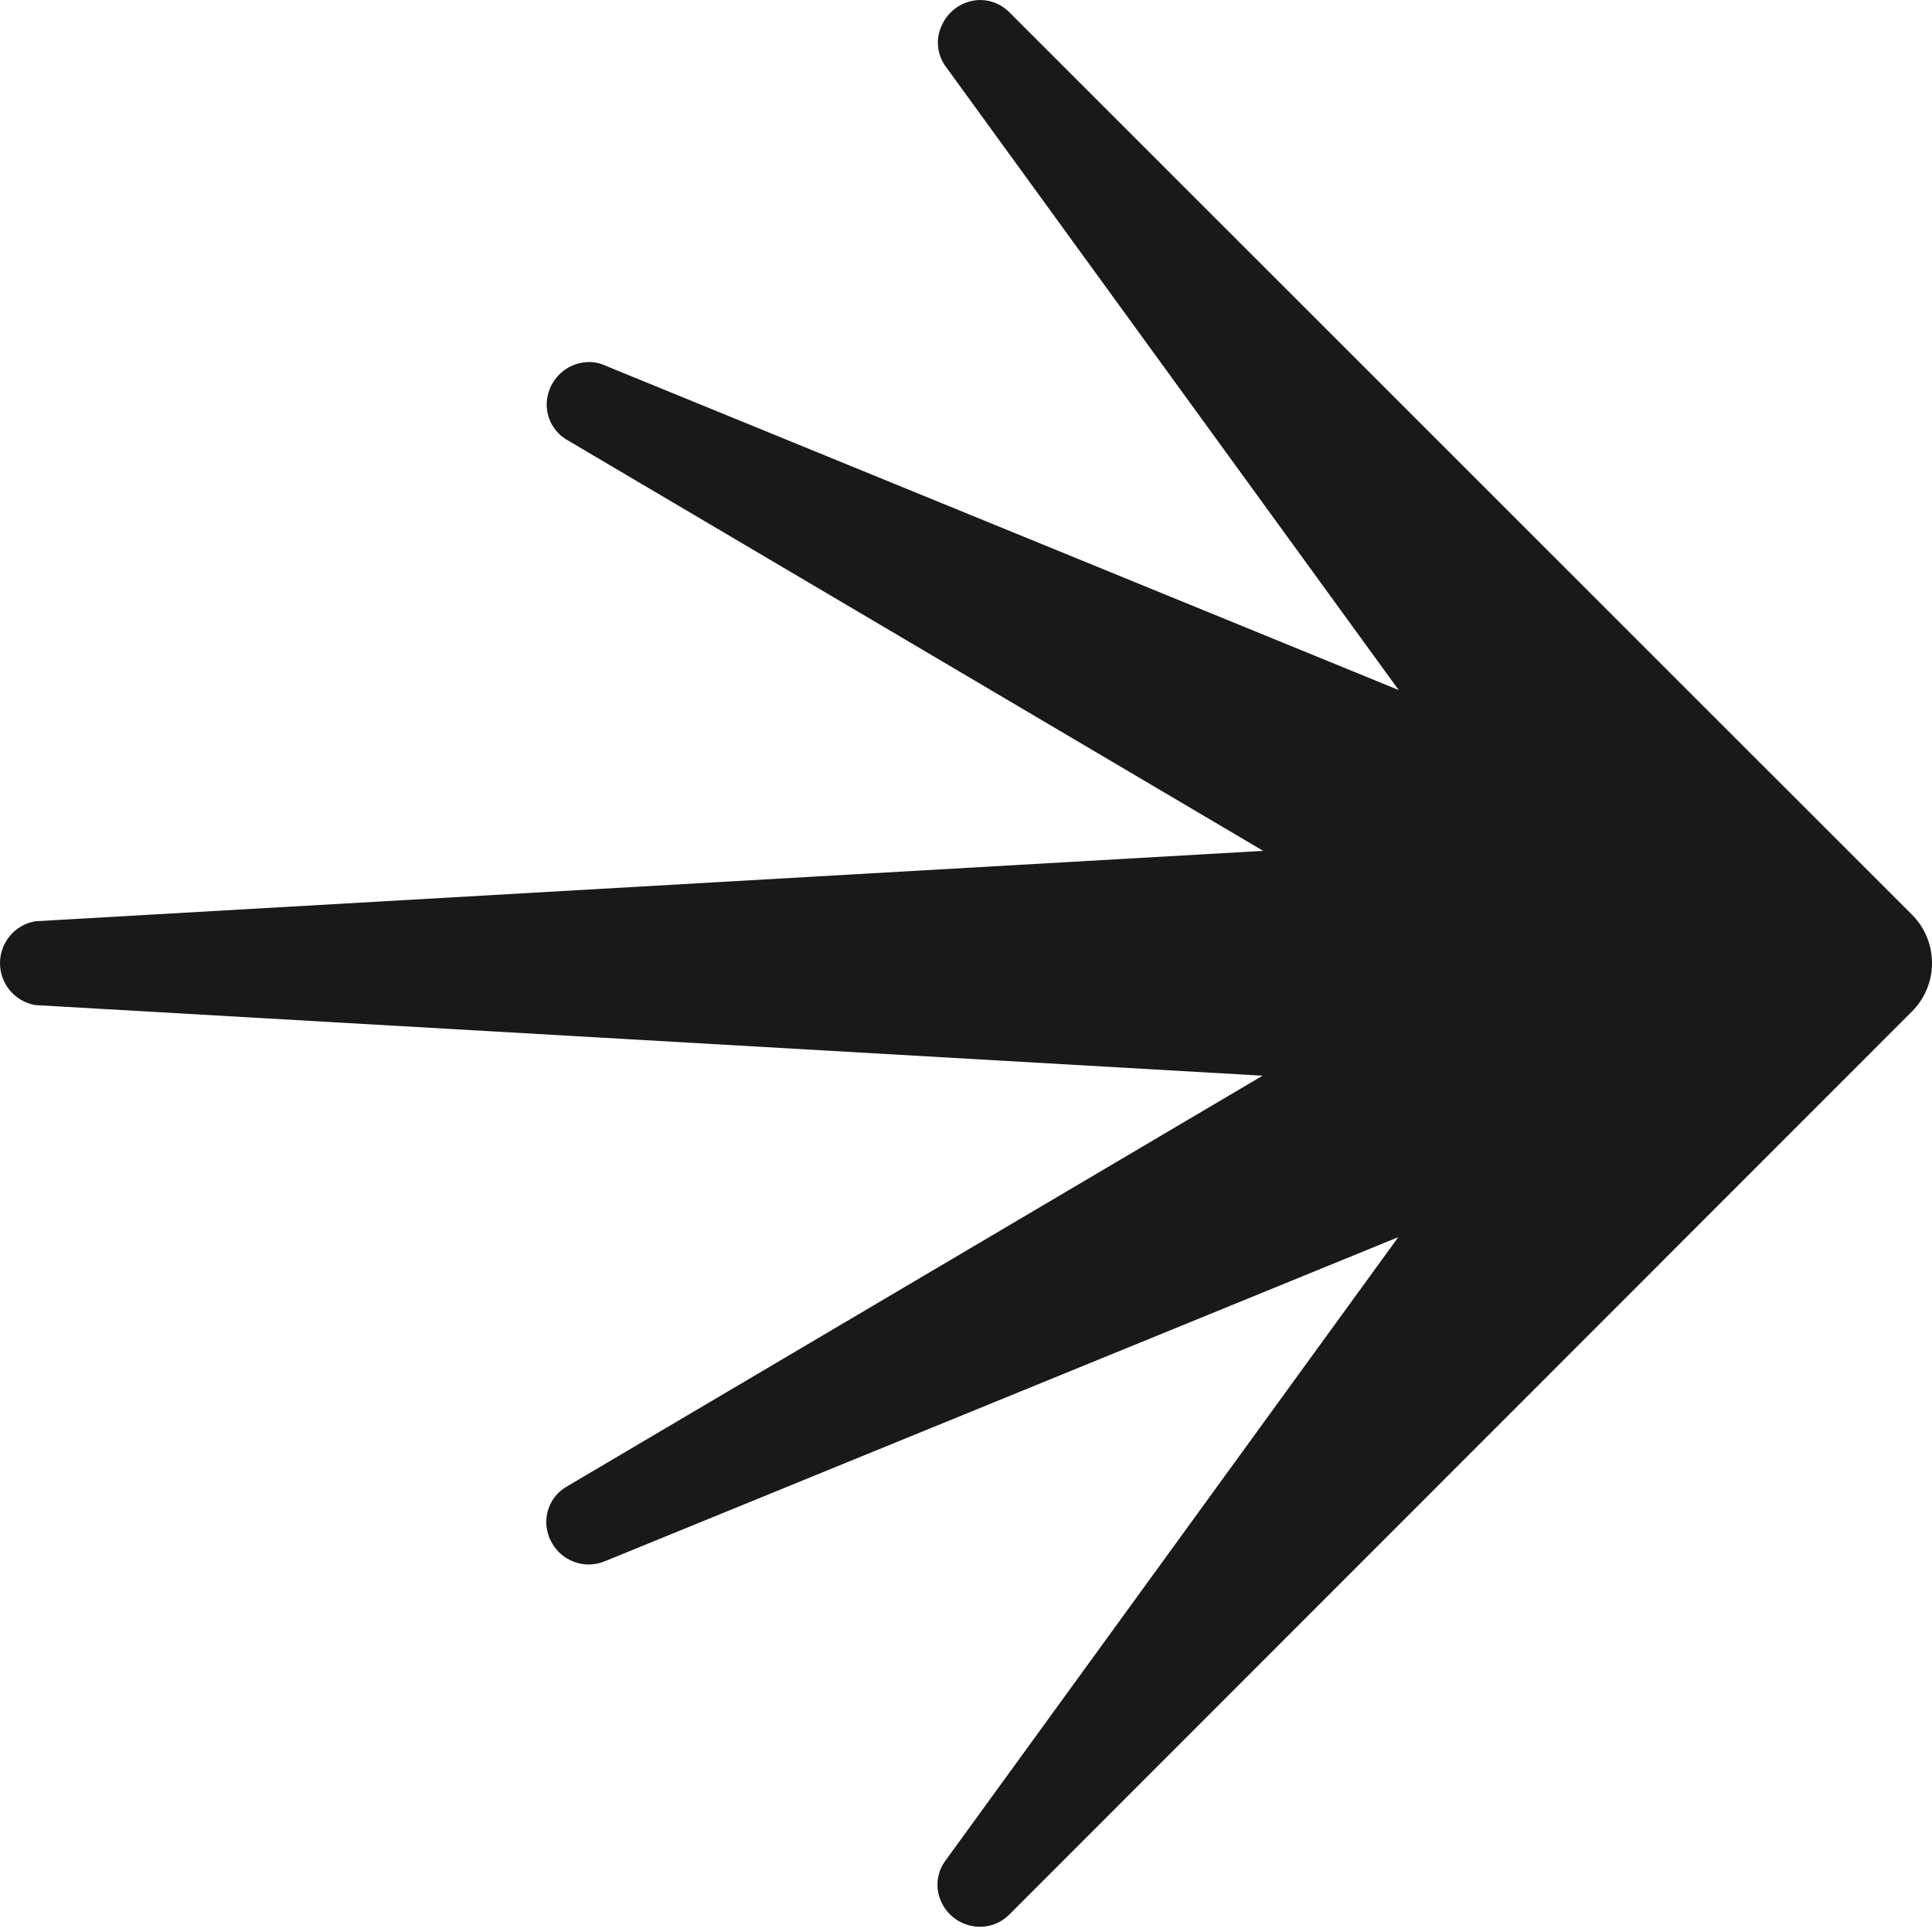 <?xml version="1.0" encoding="UTF-8"?>
<svg width="256px" height="256px" viewBox="0 0 256 256" version="1.1" xmlns="http://www.w3.org/2000/svg" preserveAspectRatio="xMidYMid">
  <title>amittai</title>
  <g>
    <path
      fill="#191919"
      d="M129.865,255.306 C127.71,255.311 125.74,254.085 
          124.792,252.149 C123.873,250.327 124.07,248.141
          125.299,246.512 L185.279,163.928 L80.259,206.827
          C79.547,207.136 78.78,207.299 78.004,207.306
          C75.509,207.294 73.319,205.642 72.62,203.247
          C71.904,200.904 72.852,198.372 74.931,197.075
          L167.296,142.535 L4.664,133.178 C1.967,132.705
          0,130.363 0,127.625 C0,124.887 1.967,122.545
          4.664,122.072 L167.381,112.743 L74.988,58.204
          C72.909,56.907 71.961,54.374 72.677,52.031
          C73.372,49.646 75.547,47.997 78.032,47.972
          C78.812,47.969 79.583,48.143 80.287,48.479
          L185.335,91.434 L125.356,8.879 C124.126,7.25
          123.93,5.064 124.848,3.241 C125.768,1.282
          127.729,0.022 129.894,0 C131.375,0.01
          132.788,0.62 133.811,1.691 L253.347,121.199
          C256.884,124.742 256.884,130.48 253.347,134.023
          L133.755,253.672 C132.731,254.718 131.329,255.306
          129.865,255.306 Z" />
  </g>
</svg>
